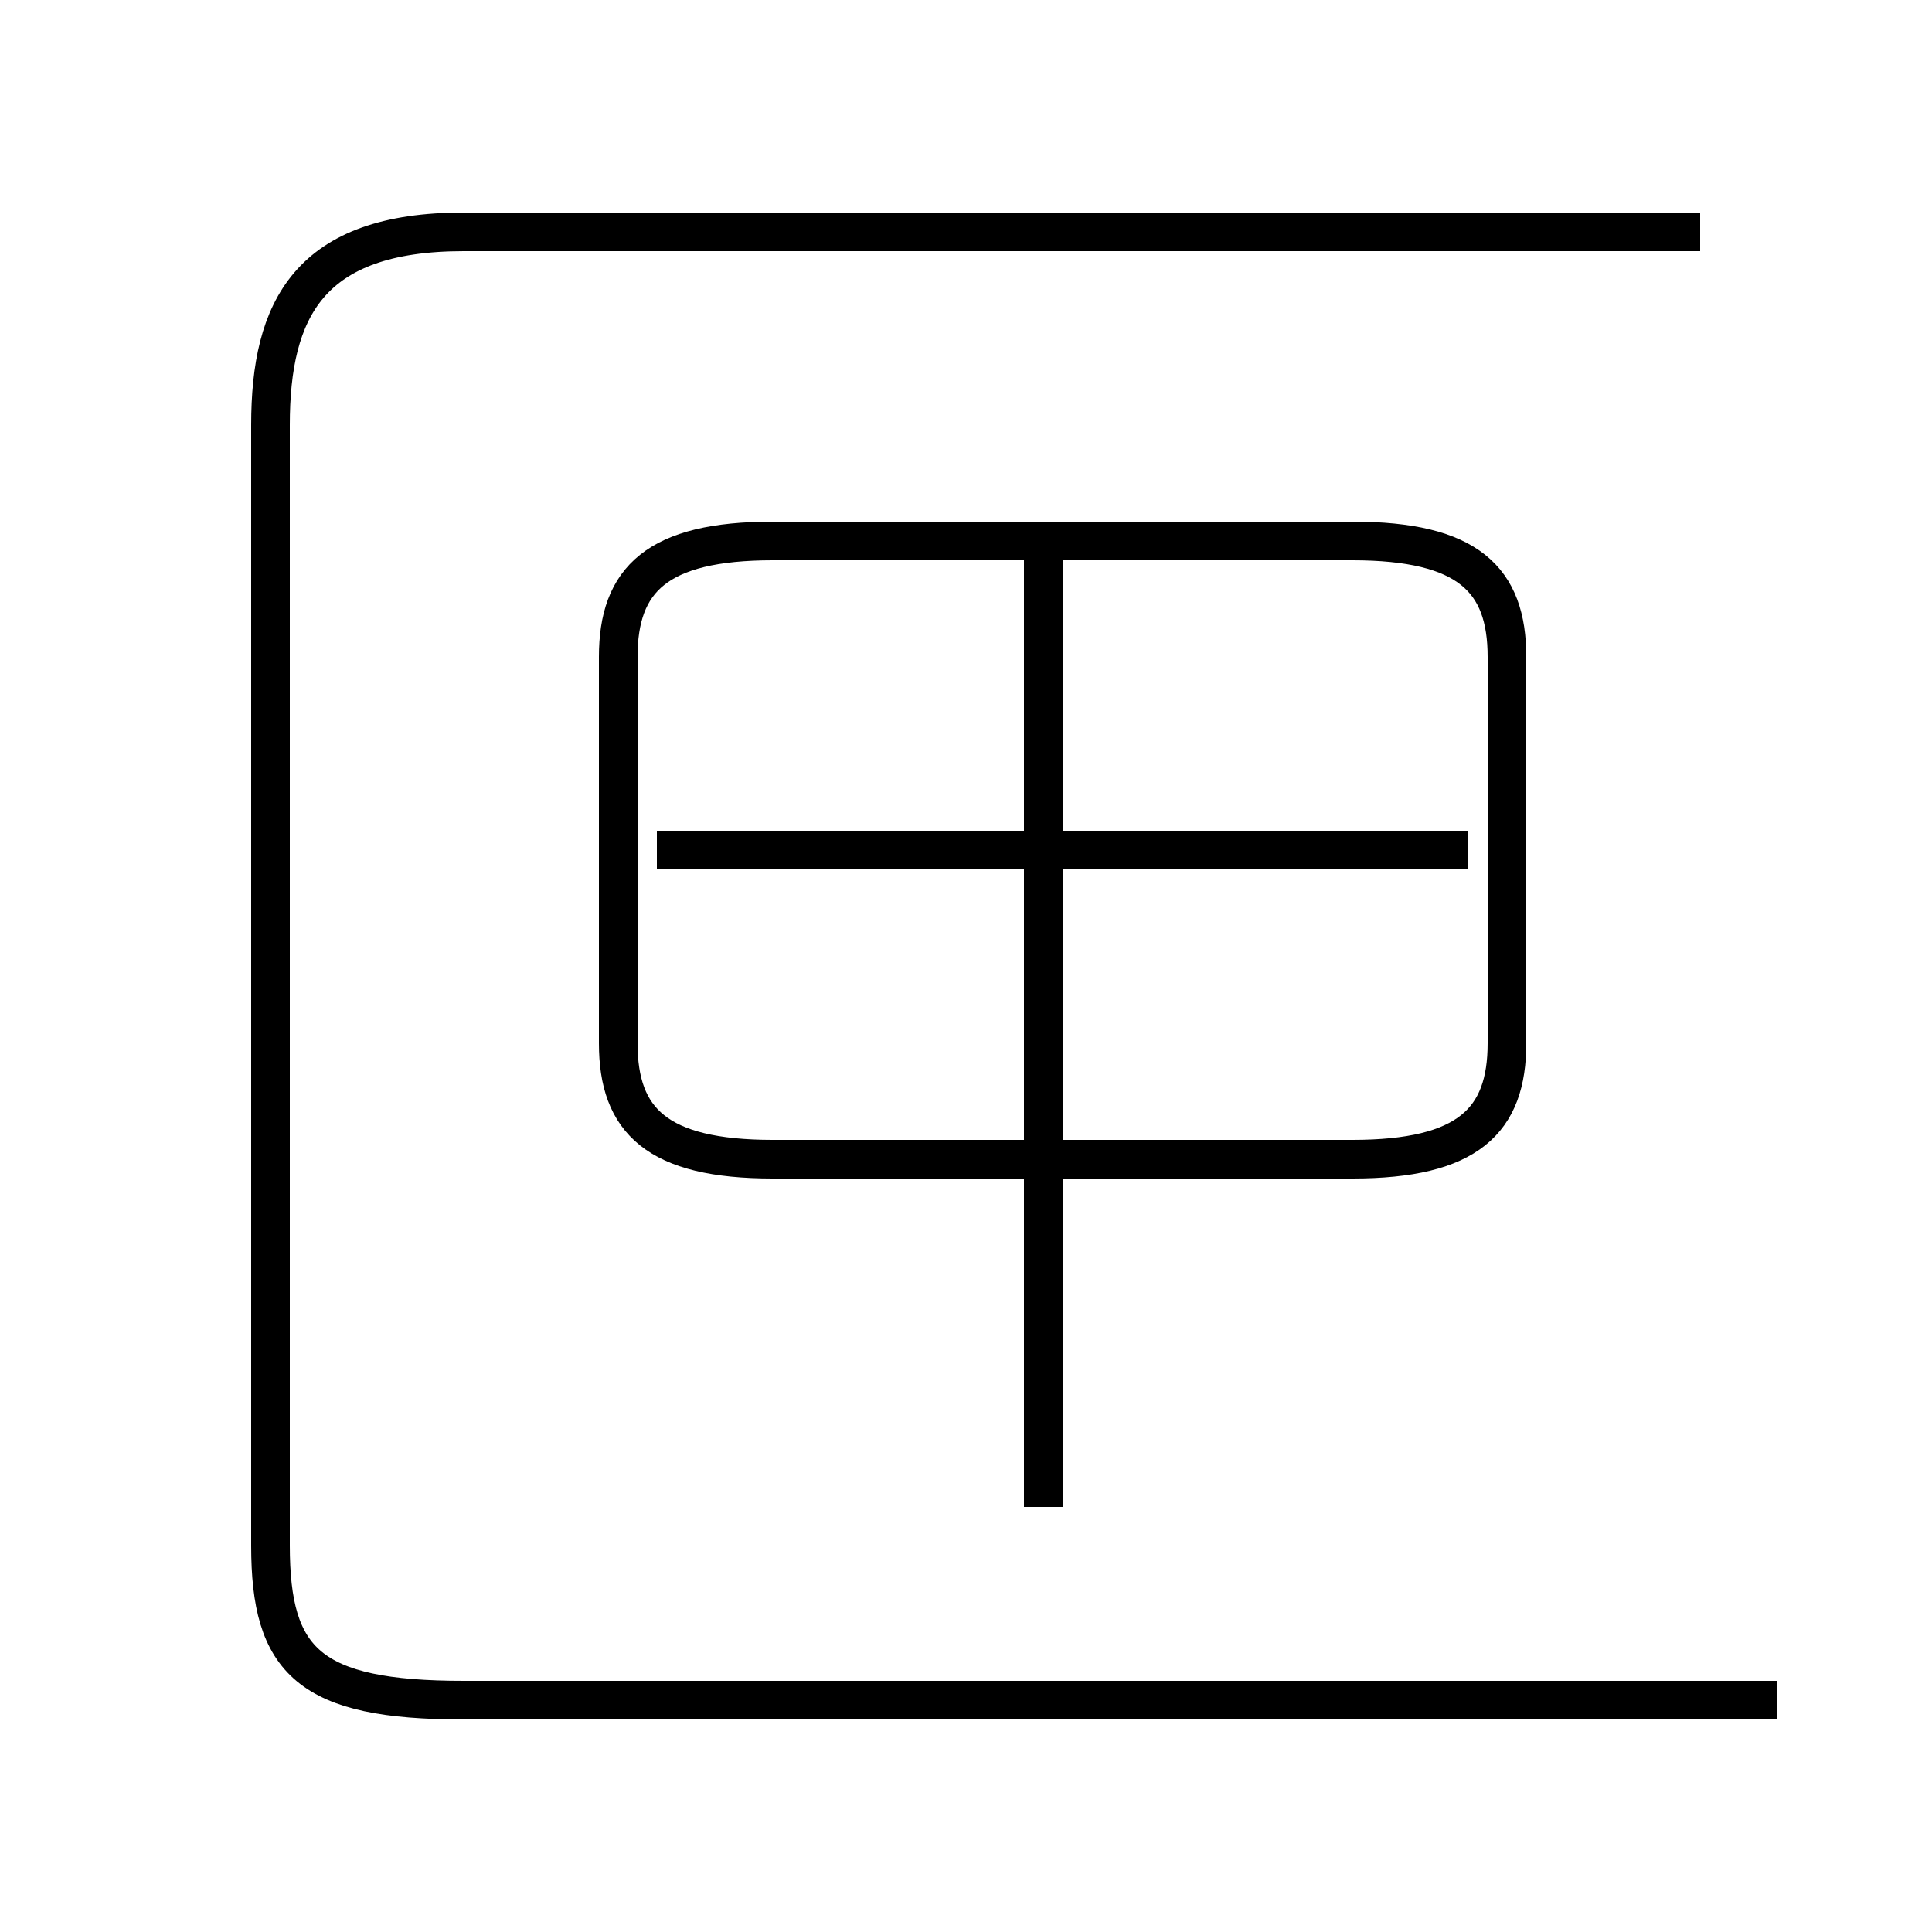 <?xml version='1.0' encoding='utf8'?>
<svg viewBox="0.0 -6.0 50.0 50.0" version="1.1" xmlns="http://www.w3.org/2000/svg">
<rect x="0.0" y="-6.0" width="50.0" height="50.0" fill="#808080" stroke="none"/>
<rect x="-1000" y="-1000" width="2000" height="2000" stroke="white" fill="white"/>
<g style="fill:white;stroke:#000000;  stroke-width:1">
<path d="M 46 0 L 12 0 C 8 0 7 -1 7 -4 L 7 -33 C 7 -36 8 -38 12 -38 L 44 -38 M 27 -5 L 27 -30 M 38 -22 L 17 -22 M 20 -14 L 35 -14 C 38 -14 39 -15 39 -17 L 39 -27 C 39 -29 38 -30 35 -30 L 20 -30 C 17 -30 16 -29 16 -27 L 16 -17 C 16 -15 17 -14 20 -14 Z" transform="translate(0.0 38.0)" />
</g>
</svg>